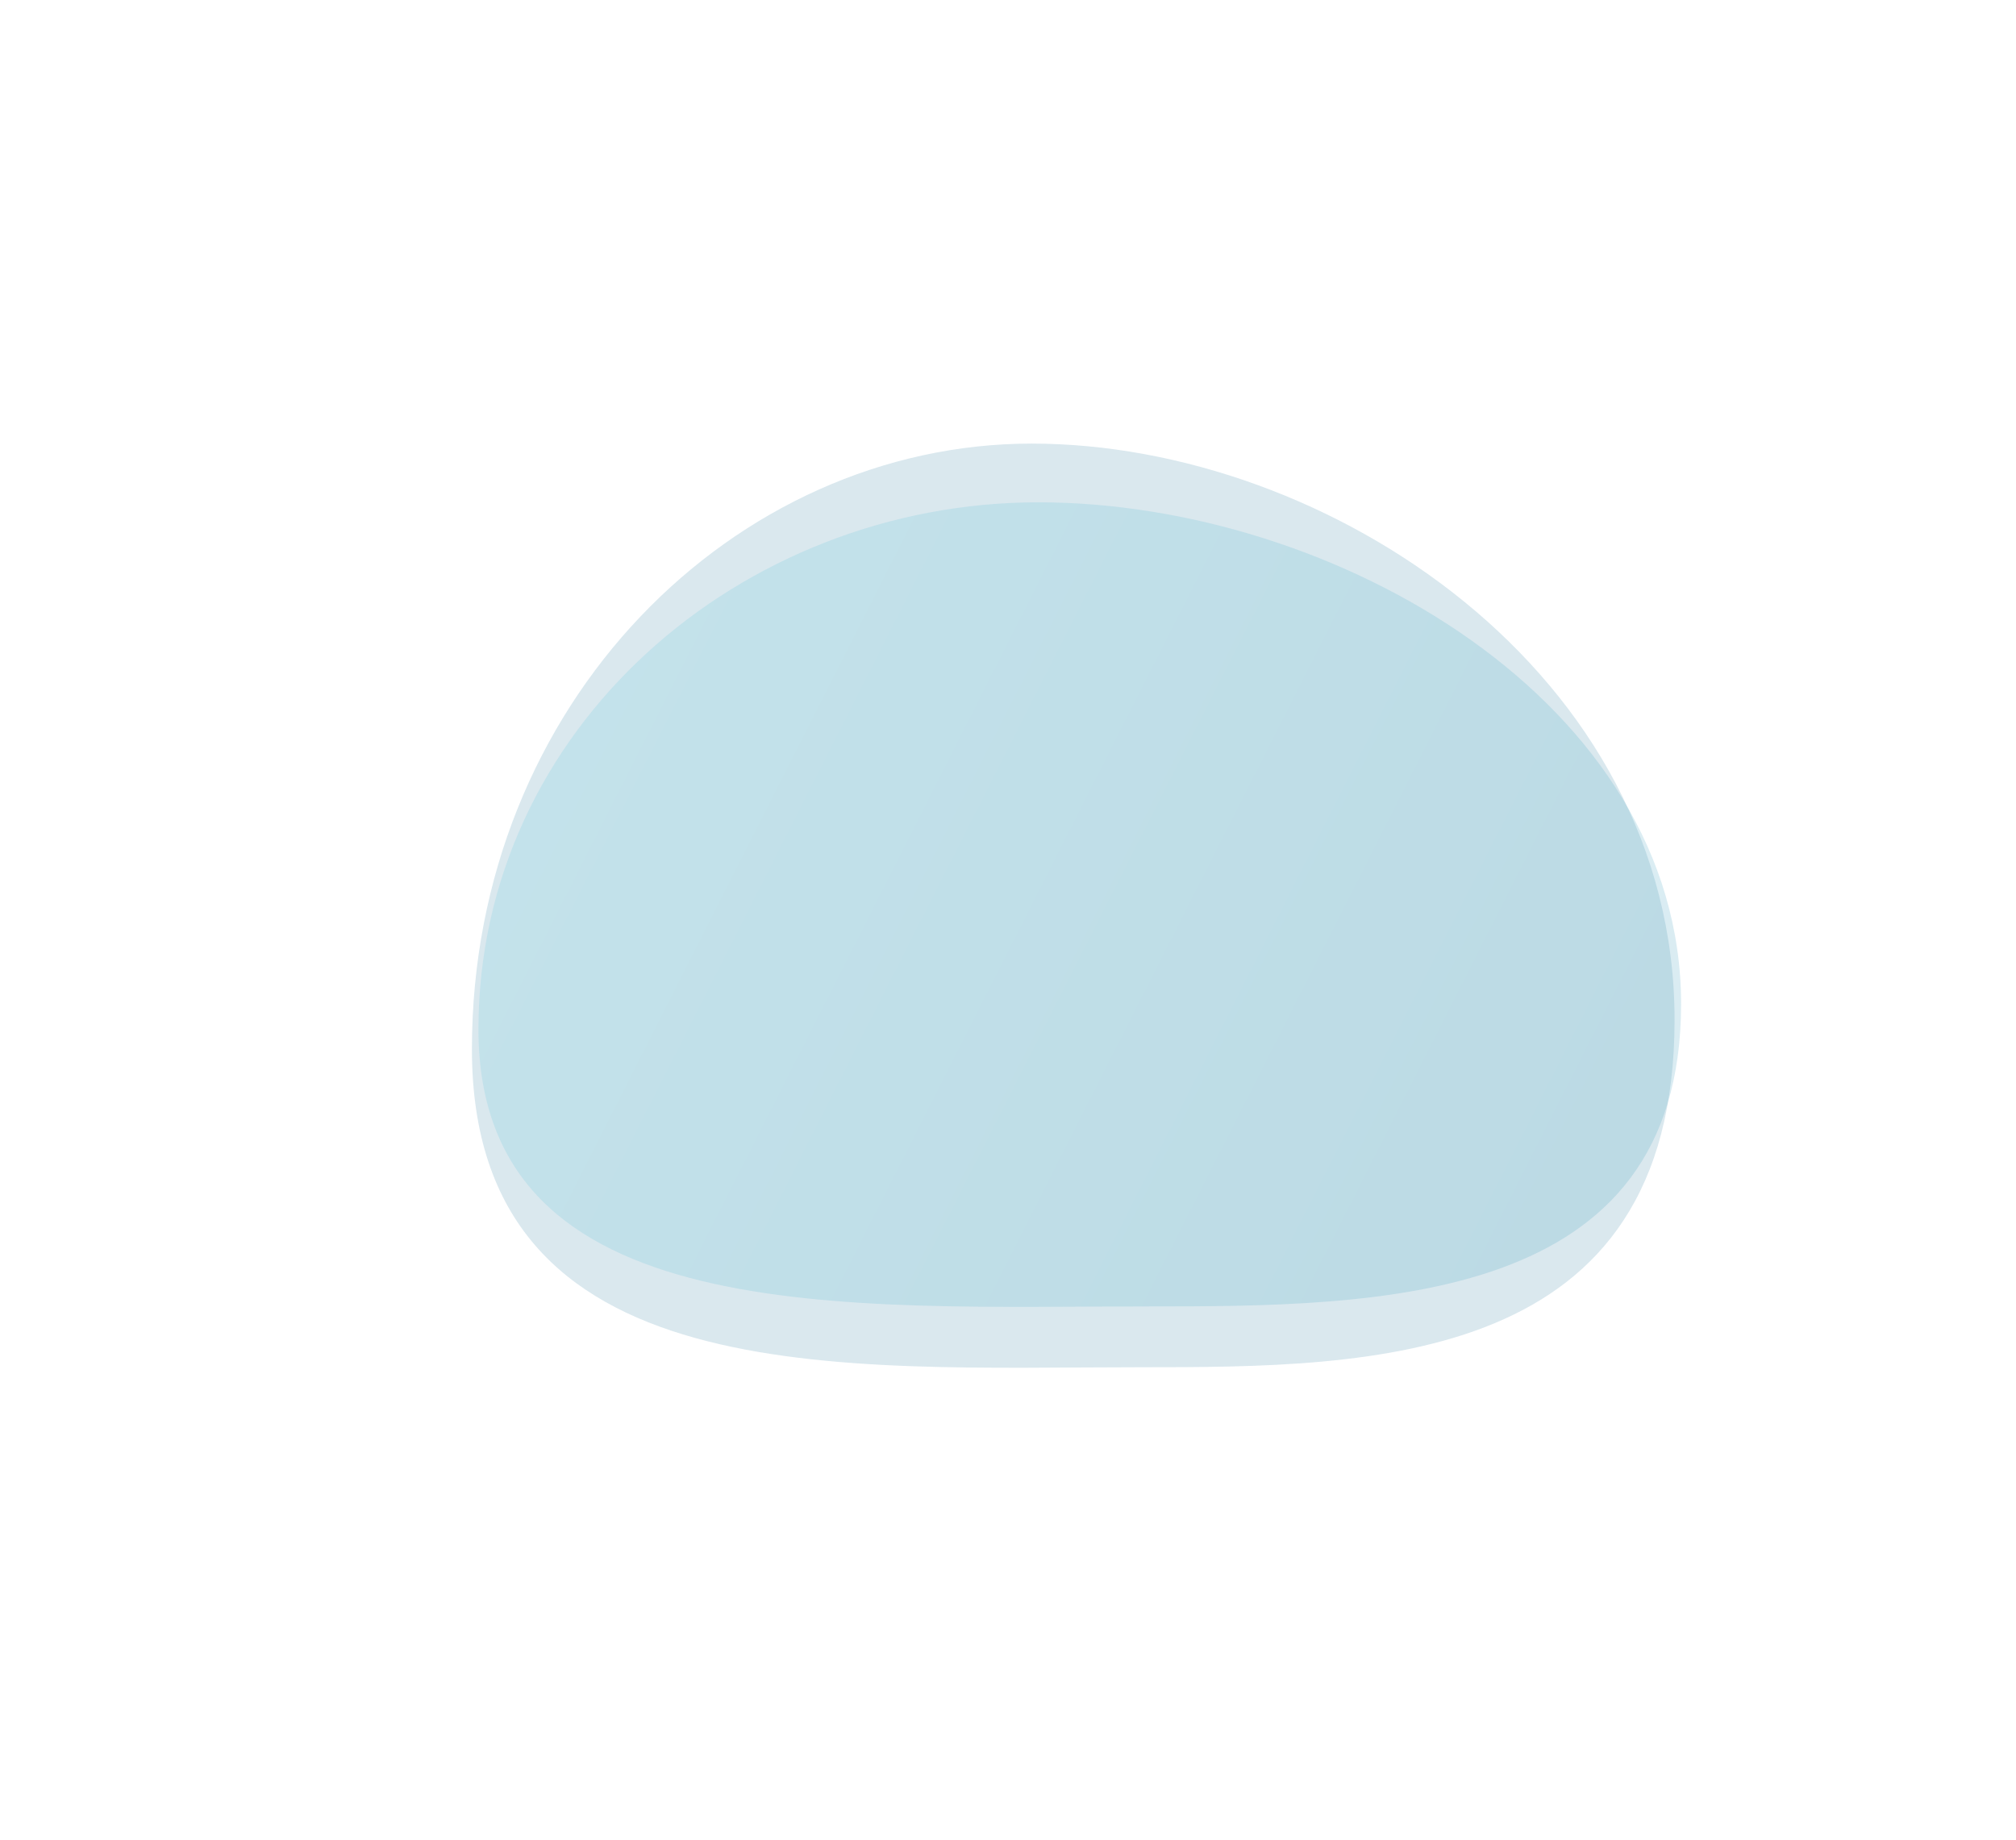 <svg width="927" height="846" viewBox="0 0 927 846" fill="none" xmlns="http://www.w3.org/2000/svg">
<g opacity="0.2" filter="url(#filter0_f_90_49)">
<path d="M770 468.953C770 628.061 631.129 628.754 524.56 628.754C387.939 628.754 217 641.566 217 482.458C217 323.35 337.769 204 474.389 204C611.01 204 770 309.845 770 468.953Z" fill="#448BAB"/>
</g>
<g opacity="0.2" filter="url(#filter1_f_90_49)">
<path d="M773 461.665C773 600.183 634.129 600.785 527.56 600.785C390.939 600.785 220 611.939 220 473.422C220 334.904 340.769 231 477.389 231C614.01 231 773 323.148 773 461.665Z" fill="url(#paint0_linear_90_49)"/>
</g>
<defs>
<filter id="filter0_f_90_49" x="0" y="-13" width="987" height="859" filterUnits="userSpaceOnUse" color-interpolation-filters="sRGB">
<feFlood flood-opacity="0" result="BackgroundImageFix"/>
<feBlend mode="normal" in="SourceGraphic" in2="BackgroundImageFix" result="shape"/>
<feGaussianBlur stdDeviation="108.5" result="effect1_foregroundBlur_90_49"/>
</filter>
<filter id="filter1_f_90_49" x="3" y="14" width="987" height="804" filterUnits="userSpaceOnUse" color-interpolation-filters="sRGB">
<feFlood flood-opacity="0" result="BackgroundImageFix"/>
<feBlend mode="normal" in="SourceGraphic" in2="BackgroundImageFix" result="shape"/>
<feGaussianBlur stdDeviation="108.5" result="effect1_foregroundBlur_90_49"/>
</filter>
<linearGradient id="paint0_linear_90_49" x1="220" y1="164.279" x2="1298.12" y2="711.298" gradientUnits="userSpaceOnUse">
<stop stop-color="#71D1E7"/>
<stop offset="1" stop-color="#1E739A"/>
</linearGradient>
</defs>
</svg>
